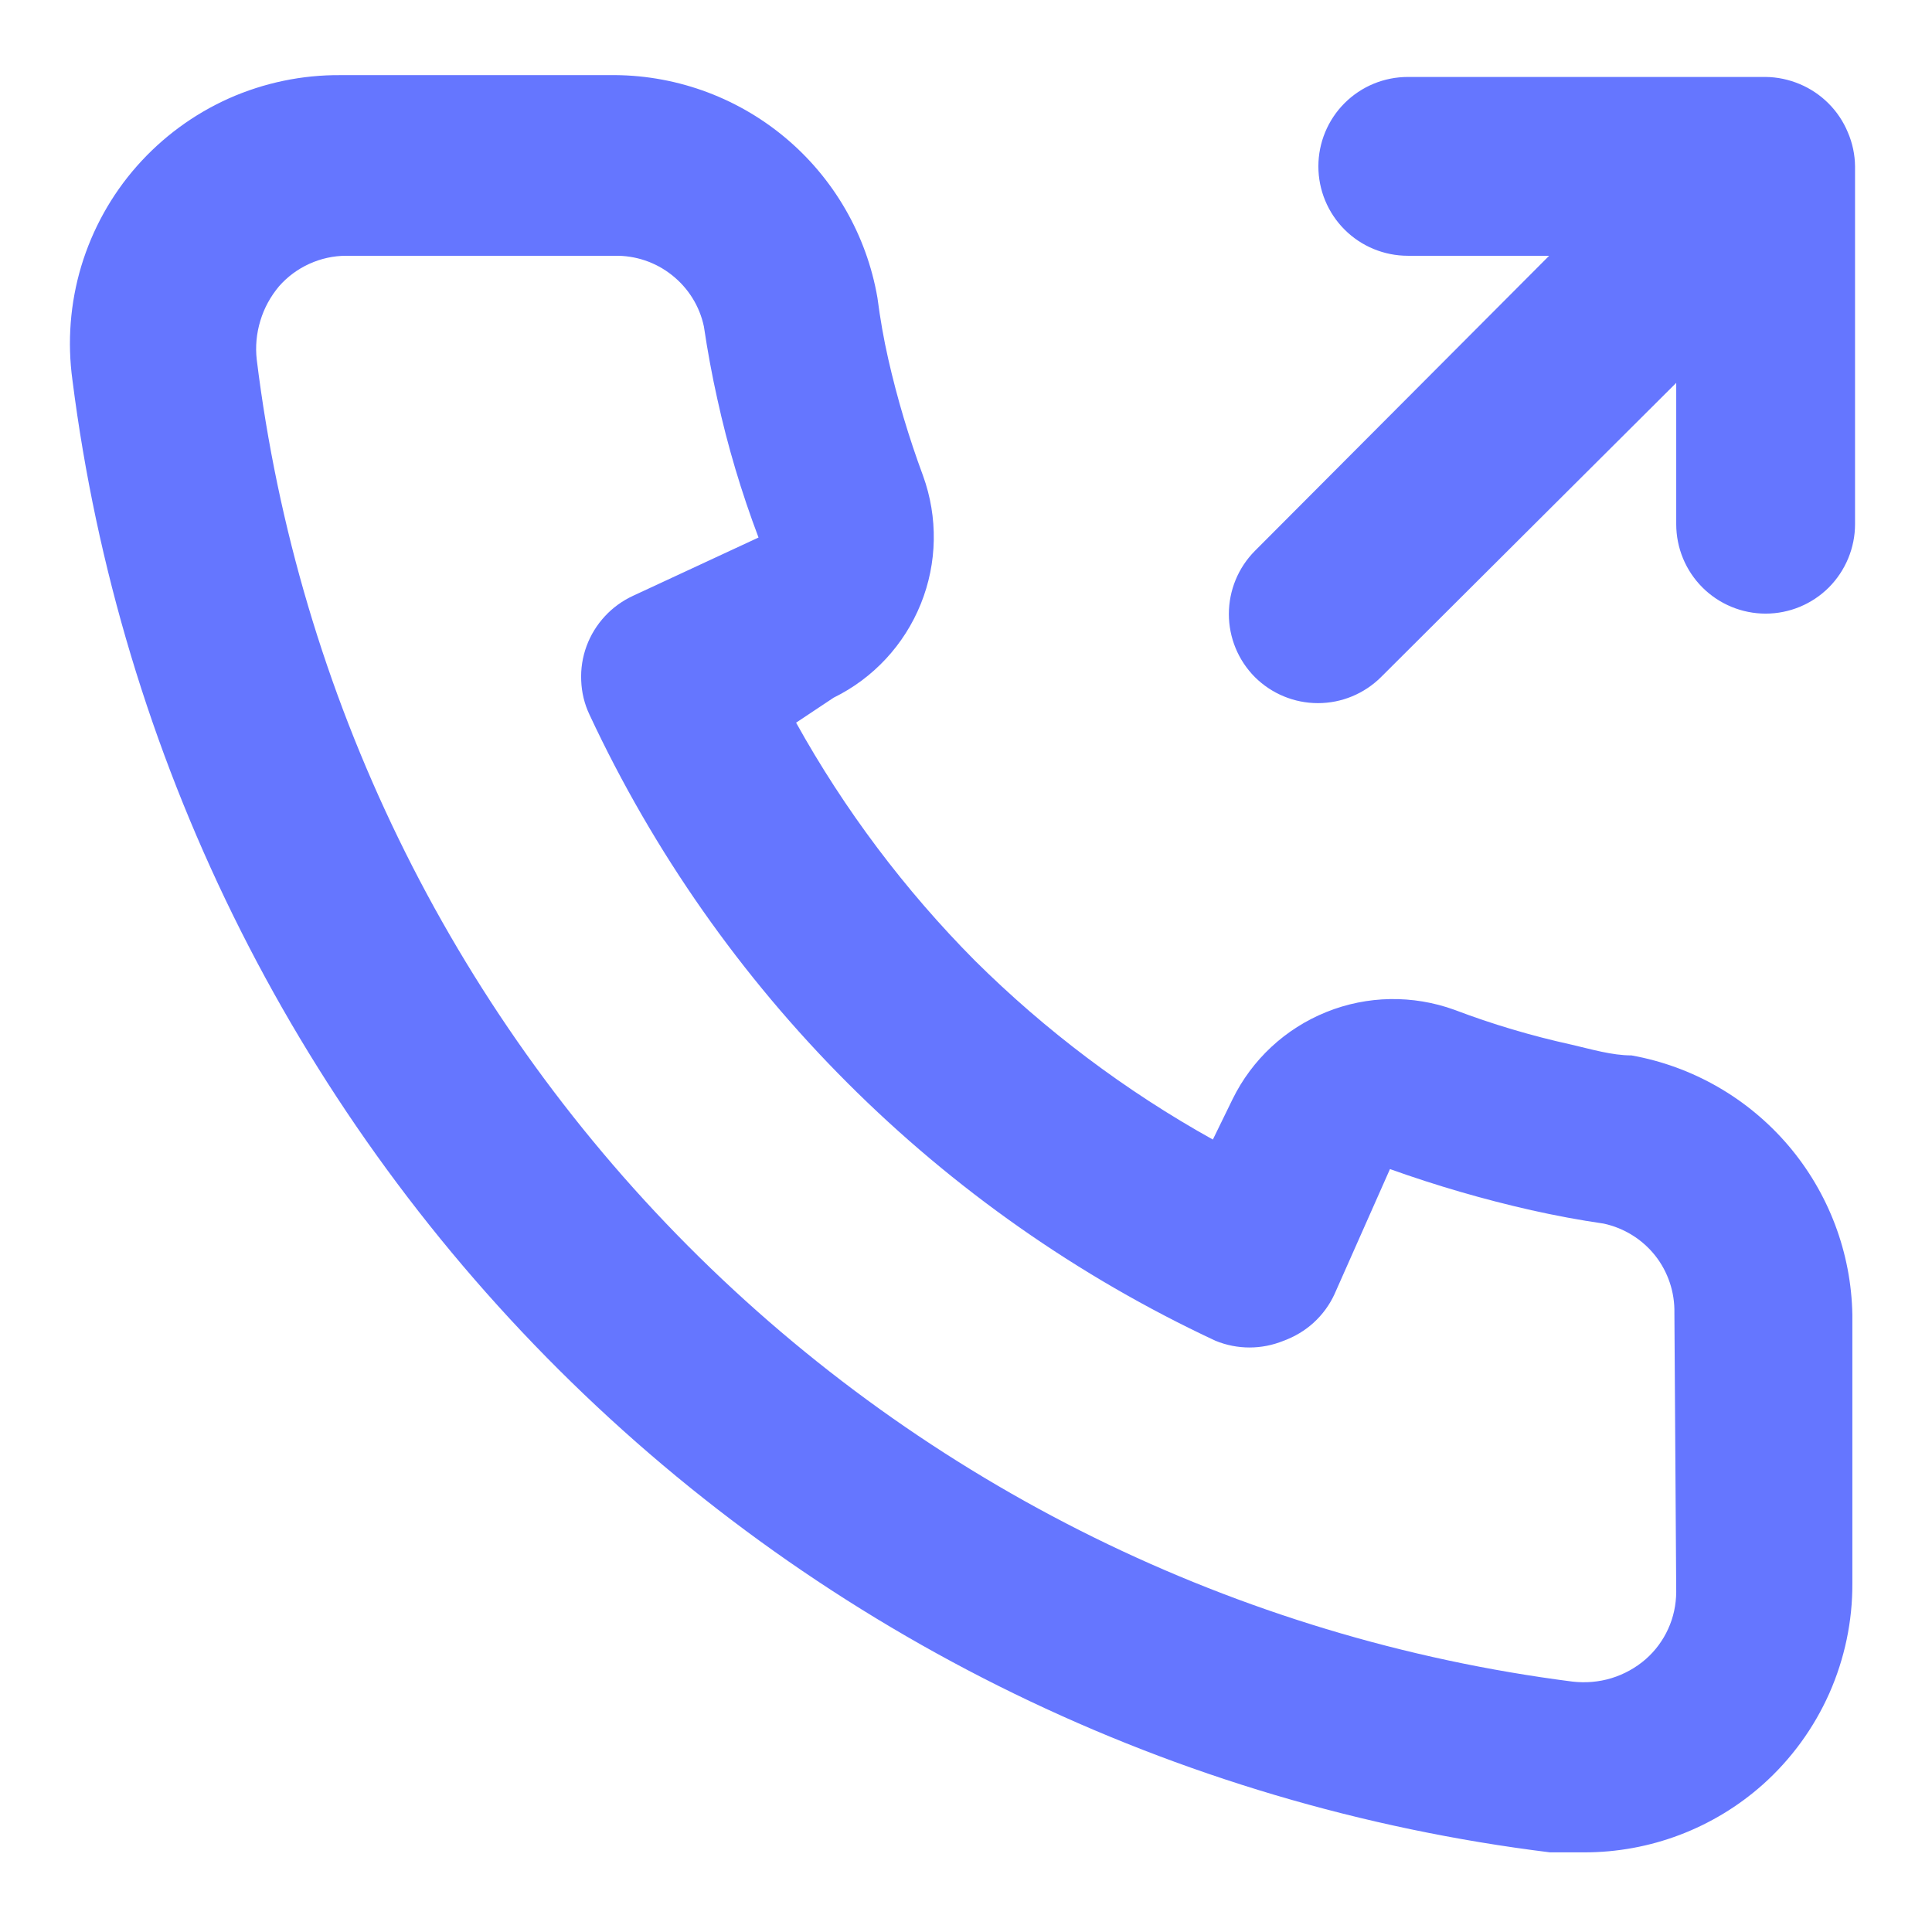 <svg width="18" height="18" viewBox="0 0 18 18" fill="none" xmlns="http://www.w3.org/2000/svg">
<path d="M15.2 9.833C15.017 9.833 14.825 9.775 14.642 9.733C14.27 9.651 13.905 9.543 13.55 9.408C13.163 9.268 12.738 9.275 12.357 9.429C11.975 9.583 11.664 9.872 11.483 10.242L11.3 10.617C10.488 10.165 9.742 9.604 9.083 8.95C8.429 8.291 7.868 7.545 7.417 6.733L7.767 6.5C8.136 6.319 8.425 6.008 8.579 5.626C8.733 5.245 8.74 4.82 8.6 4.433C8.468 4.077 8.359 3.712 8.275 3.342C8.233 3.158 8.2 2.967 8.175 2.775C8.074 2.188 7.766 1.656 7.308 1.276C6.85 0.896 6.27 0.691 5.675 0.7H3.175C2.816 0.697 2.46 0.771 2.132 0.917C1.804 1.064 1.512 1.279 1.274 1.549C1.037 1.818 0.861 2.136 0.757 2.48C0.654 2.824 0.626 3.186 0.675 3.542C1.119 7.033 2.713 10.277 5.206 12.761C7.699 15.245 10.949 16.827 14.441 17.258H14.758C15.373 17.259 15.966 17.034 16.425 16.625C16.689 16.389 16.899 16.1 17.043 15.777C17.186 15.454 17.26 15.104 17.258 14.75V12.25C17.248 11.671 17.037 11.114 16.662 10.673C16.286 10.232 15.77 9.935 15.2 9.833ZM15.617 14.833C15.616 14.952 15.591 15.069 15.542 15.176C15.493 15.284 15.422 15.38 15.333 15.458C15.24 15.539 15.131 15.599 15.014 15.635C14.896 15.671 14.772 15.681 14.65 15.667C11.529 15.267 8.63 13.839 6.41 11.608C4.191 9.378 2.777 6.473 2.392 3.35C2.378 3.228 2.39 3.104 2.426 2.987C2.461 2.87 2.521 2.761 2.6 2.667C2.678 2.578 2.774 2.507 2.882 2.458C2.99 2.409 3.107 2.383 3.225 2.383H5.725C5.919 2.379 6.108 2.442 6.26 2.563C6.412 2.683 6.518 2.852 6.558 3.042C6.592 3.269 6.633 3.494 6.683 3.717C6.779 4.156 6.908 4.588 7.067 5.008L5.9 5.55C5.8 5.596 5.71 5.661 5.636 5.741C5.561 5.822 5.503 5.916 5.465 6.019C5.427 6.122 5.41 6.232 5.415 6.341C5.419 6.451 5.445 6.559 5.492 6.658C6.691 9.227 8.756 11.292 11.325 12.492C11.528 12.575 11.755 12.575 11.958 12.492C12.062 12.454 12.158 12.397 12.239 12.323C12.321 12.248 12.387 12.158 12.433 12.058L12.95 10.892C13.381 11.046 13.82 11.174 14.267 11.275C14.489 11.325 14.714 11.367 14.941 11.4C15.131 11.441 15.3 11.546 15.421 11.698C15.541 11.85 15.604 12.04 15.6 12.233L15.617 14.833ZM17.216 1.233C17.132 1.03 16.97 0.868 16.767 0.783C16.666 0.741 16.559 0.718 16.45 0.717H13.117C12.896 0.717 12.684 0.804 12.527 0.961C12.371 1.117 12.283 1.329 12.283 1.55C12.283 1.771 12.371 1.983 12.527 2.139C12.684 2.296 12.896 2.383 13.117 2.383H14.433L11.691 5.133C11.536 5.289 11.449 5.501 11.449 5.721C11.449 5.941 11.536 6.152 11.691 6.308C11.848 6.464 12.059 6.551 12.279 6.551C12.499 6.551 12.71 6.464 12.867 6.308L15.617 3.567V4.883C15.617 5.104 15.704 5.316 15.861 5.473C16.017 5.629 16.229 5.717 16.45 5.717C16.671 5.717 16.883 5.629 17.039 5.473C17.195 5.316 17.283 5.104 17.283 4.883V1.55C17.282 1.441 17.259 1.333 17.216 1.233Z" fill="#6576FF"/>
</svg>
